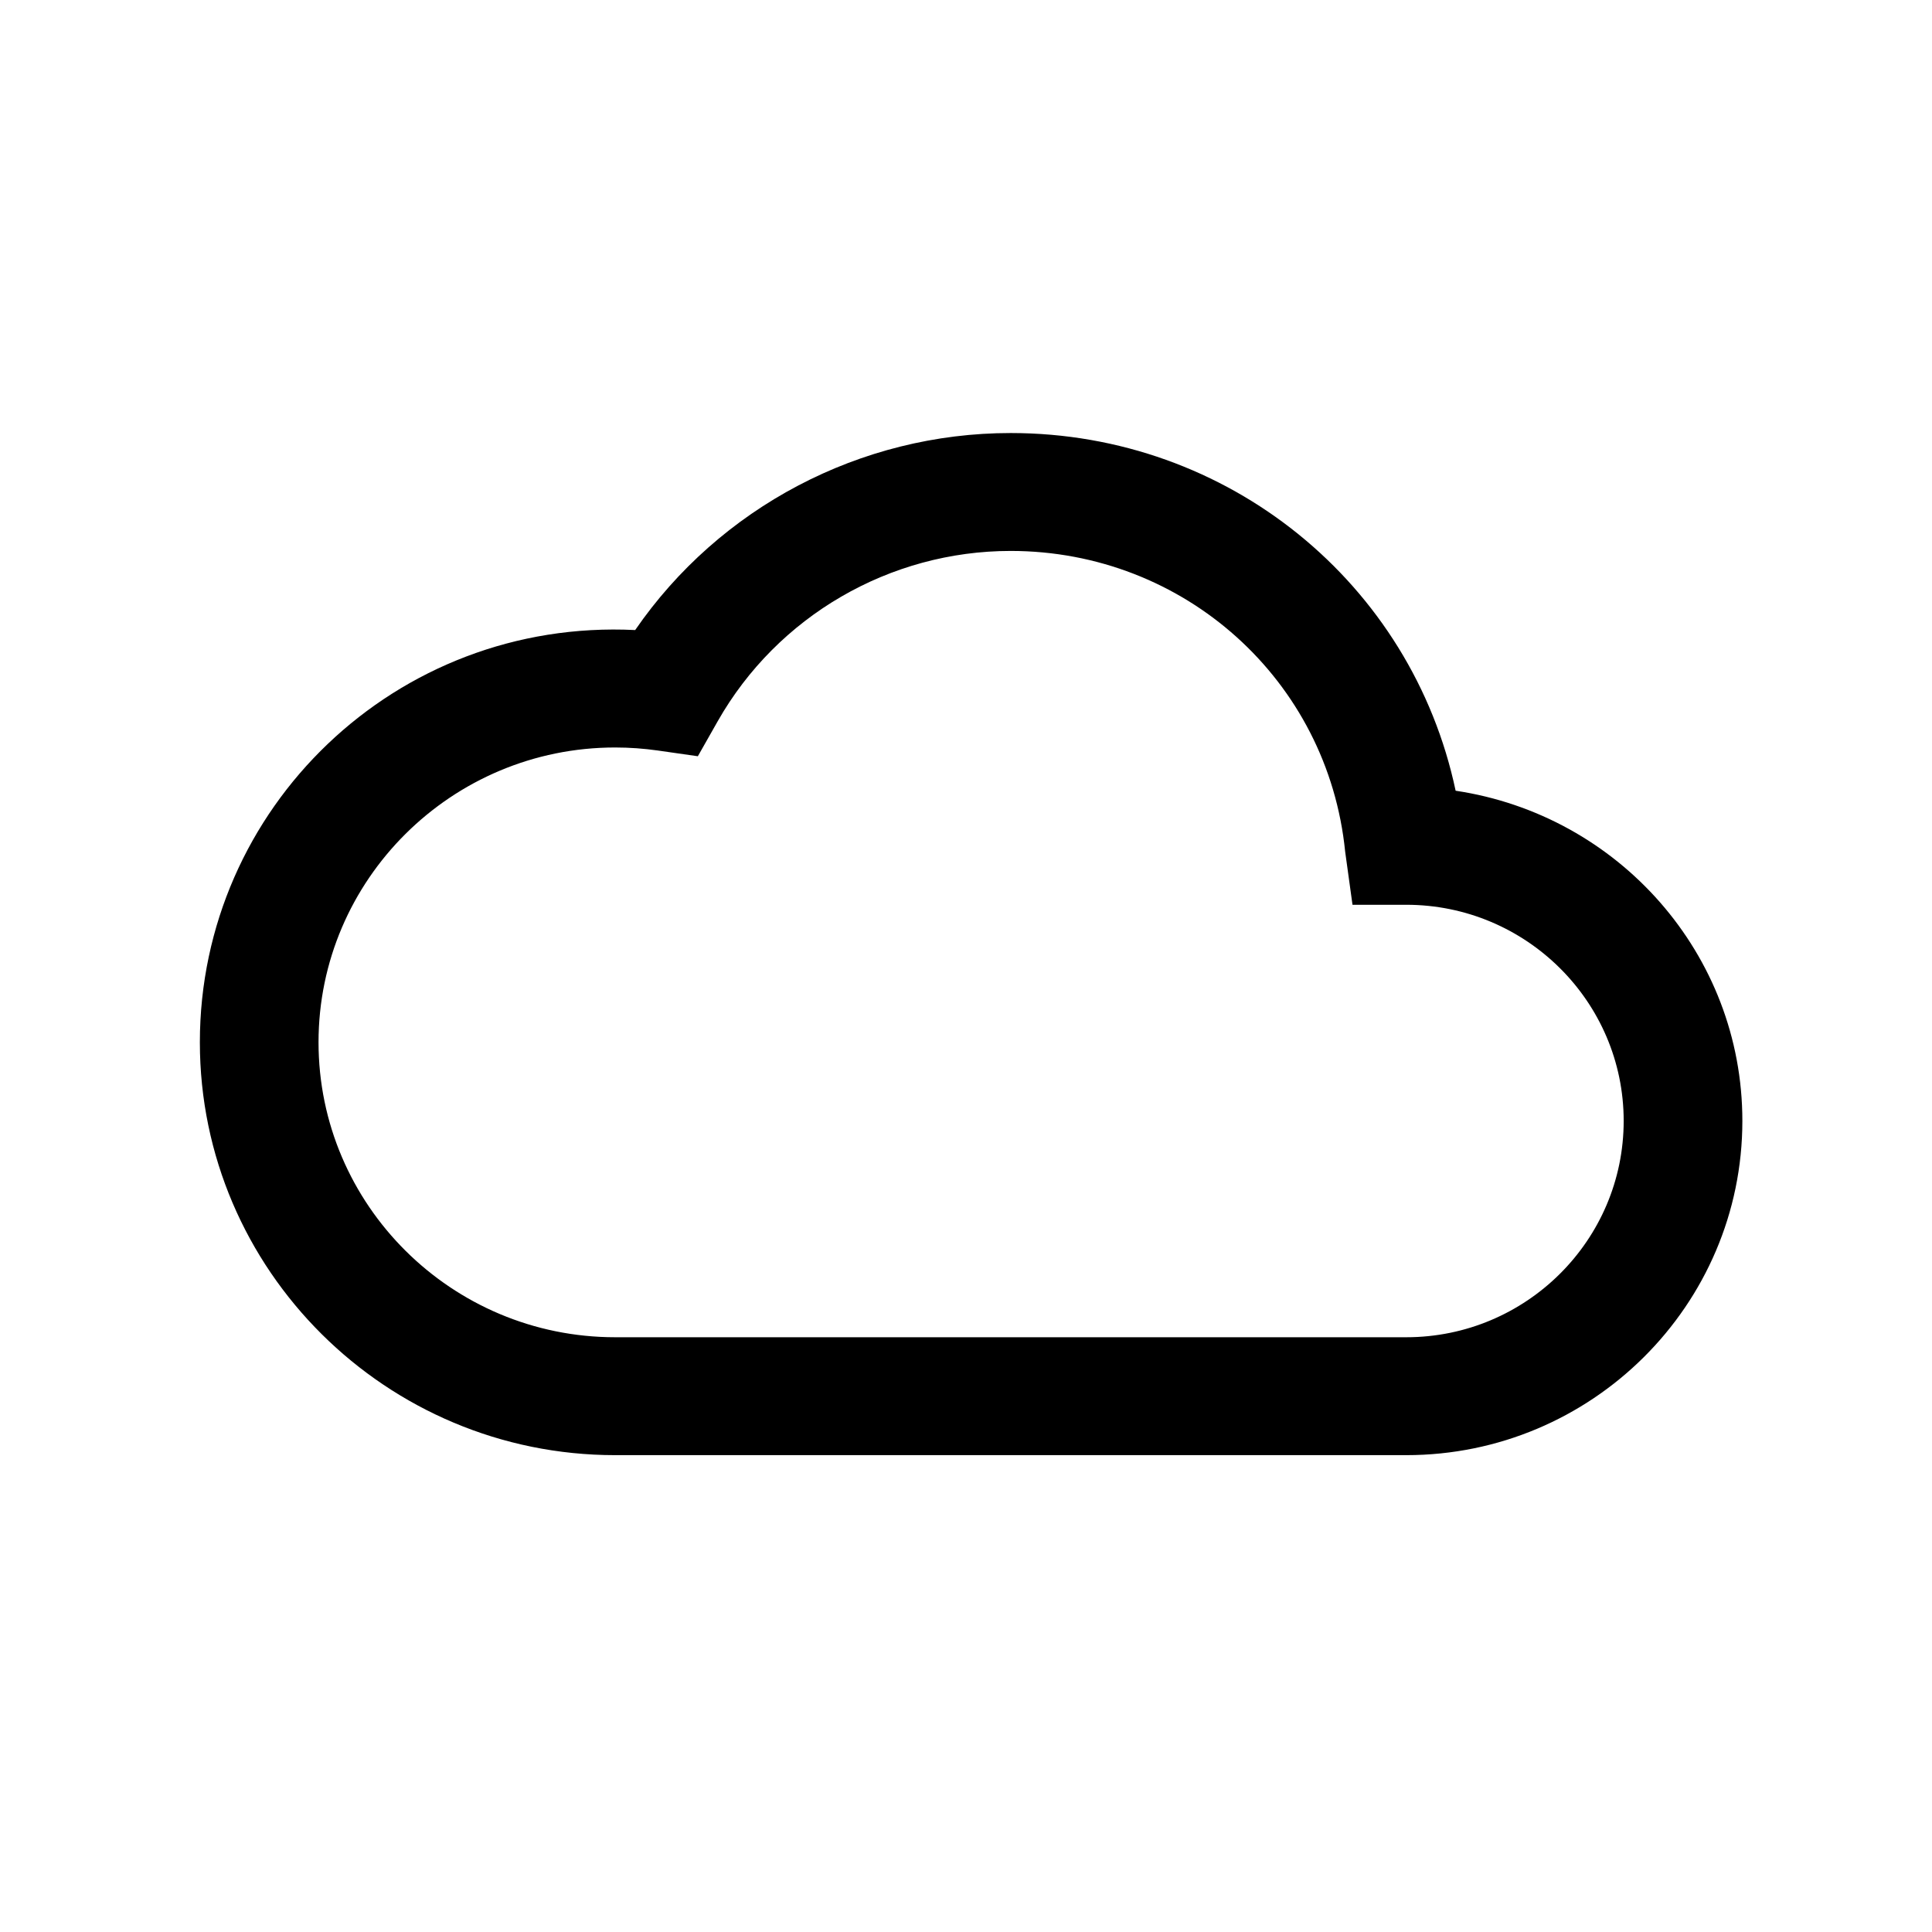 <?xml version="1.0" encoding="UTF-8"?>
<svg width="116px" height="116px" viewBox="0 0 116 116" version="1.1" xmlns="http://www.w3.org/2000/svg" xmlns:xlink="http://www.w3.org/1999/xlink">
    <title>Clouds</title>
    <defs></defs>
    <g id="Page-1" stroke="none" stroke-width="1" fill="none" fill-rule="evenodd">
        <g id="Clouds" fill="#000000">
            <path d="M84.433,87.369 L36.935,87.369 C23.189,87.369 12,76.251 12,62.58 C12,48.521 23.768,37.118 38.137,37.829 C43.202,30.476 51.639,26 60.682,26 C73.763,26 84.765,35.042 87.398,47.476 C97.17,48.937 104.614,57.275 104.614,67.301 C104.614,78.37 95.561,87.369 84.433,87.369 L84.433,87.369 Z M36.935,44.88 C27.113,44.88 19.125,52.82 19.125,62.58 C19.125,72.343 27.113,80.29 36.935,80.29 L84.433,80.29 C91.633,80.29 97.488,74.462 97.488,67.301 C97.488,60.148 91.633,54.324 84.433,54.324 L81.206,54.324 L80.766,51.141 C79.736,40.844 71.105,33.079 60.682,33.079 C53.417,33.079 46.678,36.994 43.094,43.301 L41.9,45.406 L39.489,45.061 C38.659,44.944 37.807,44.88 36.935,44.88 L36.935,44.88 Z" id="Imported-Layers"></path>
        </g>
    </g>
</svg>